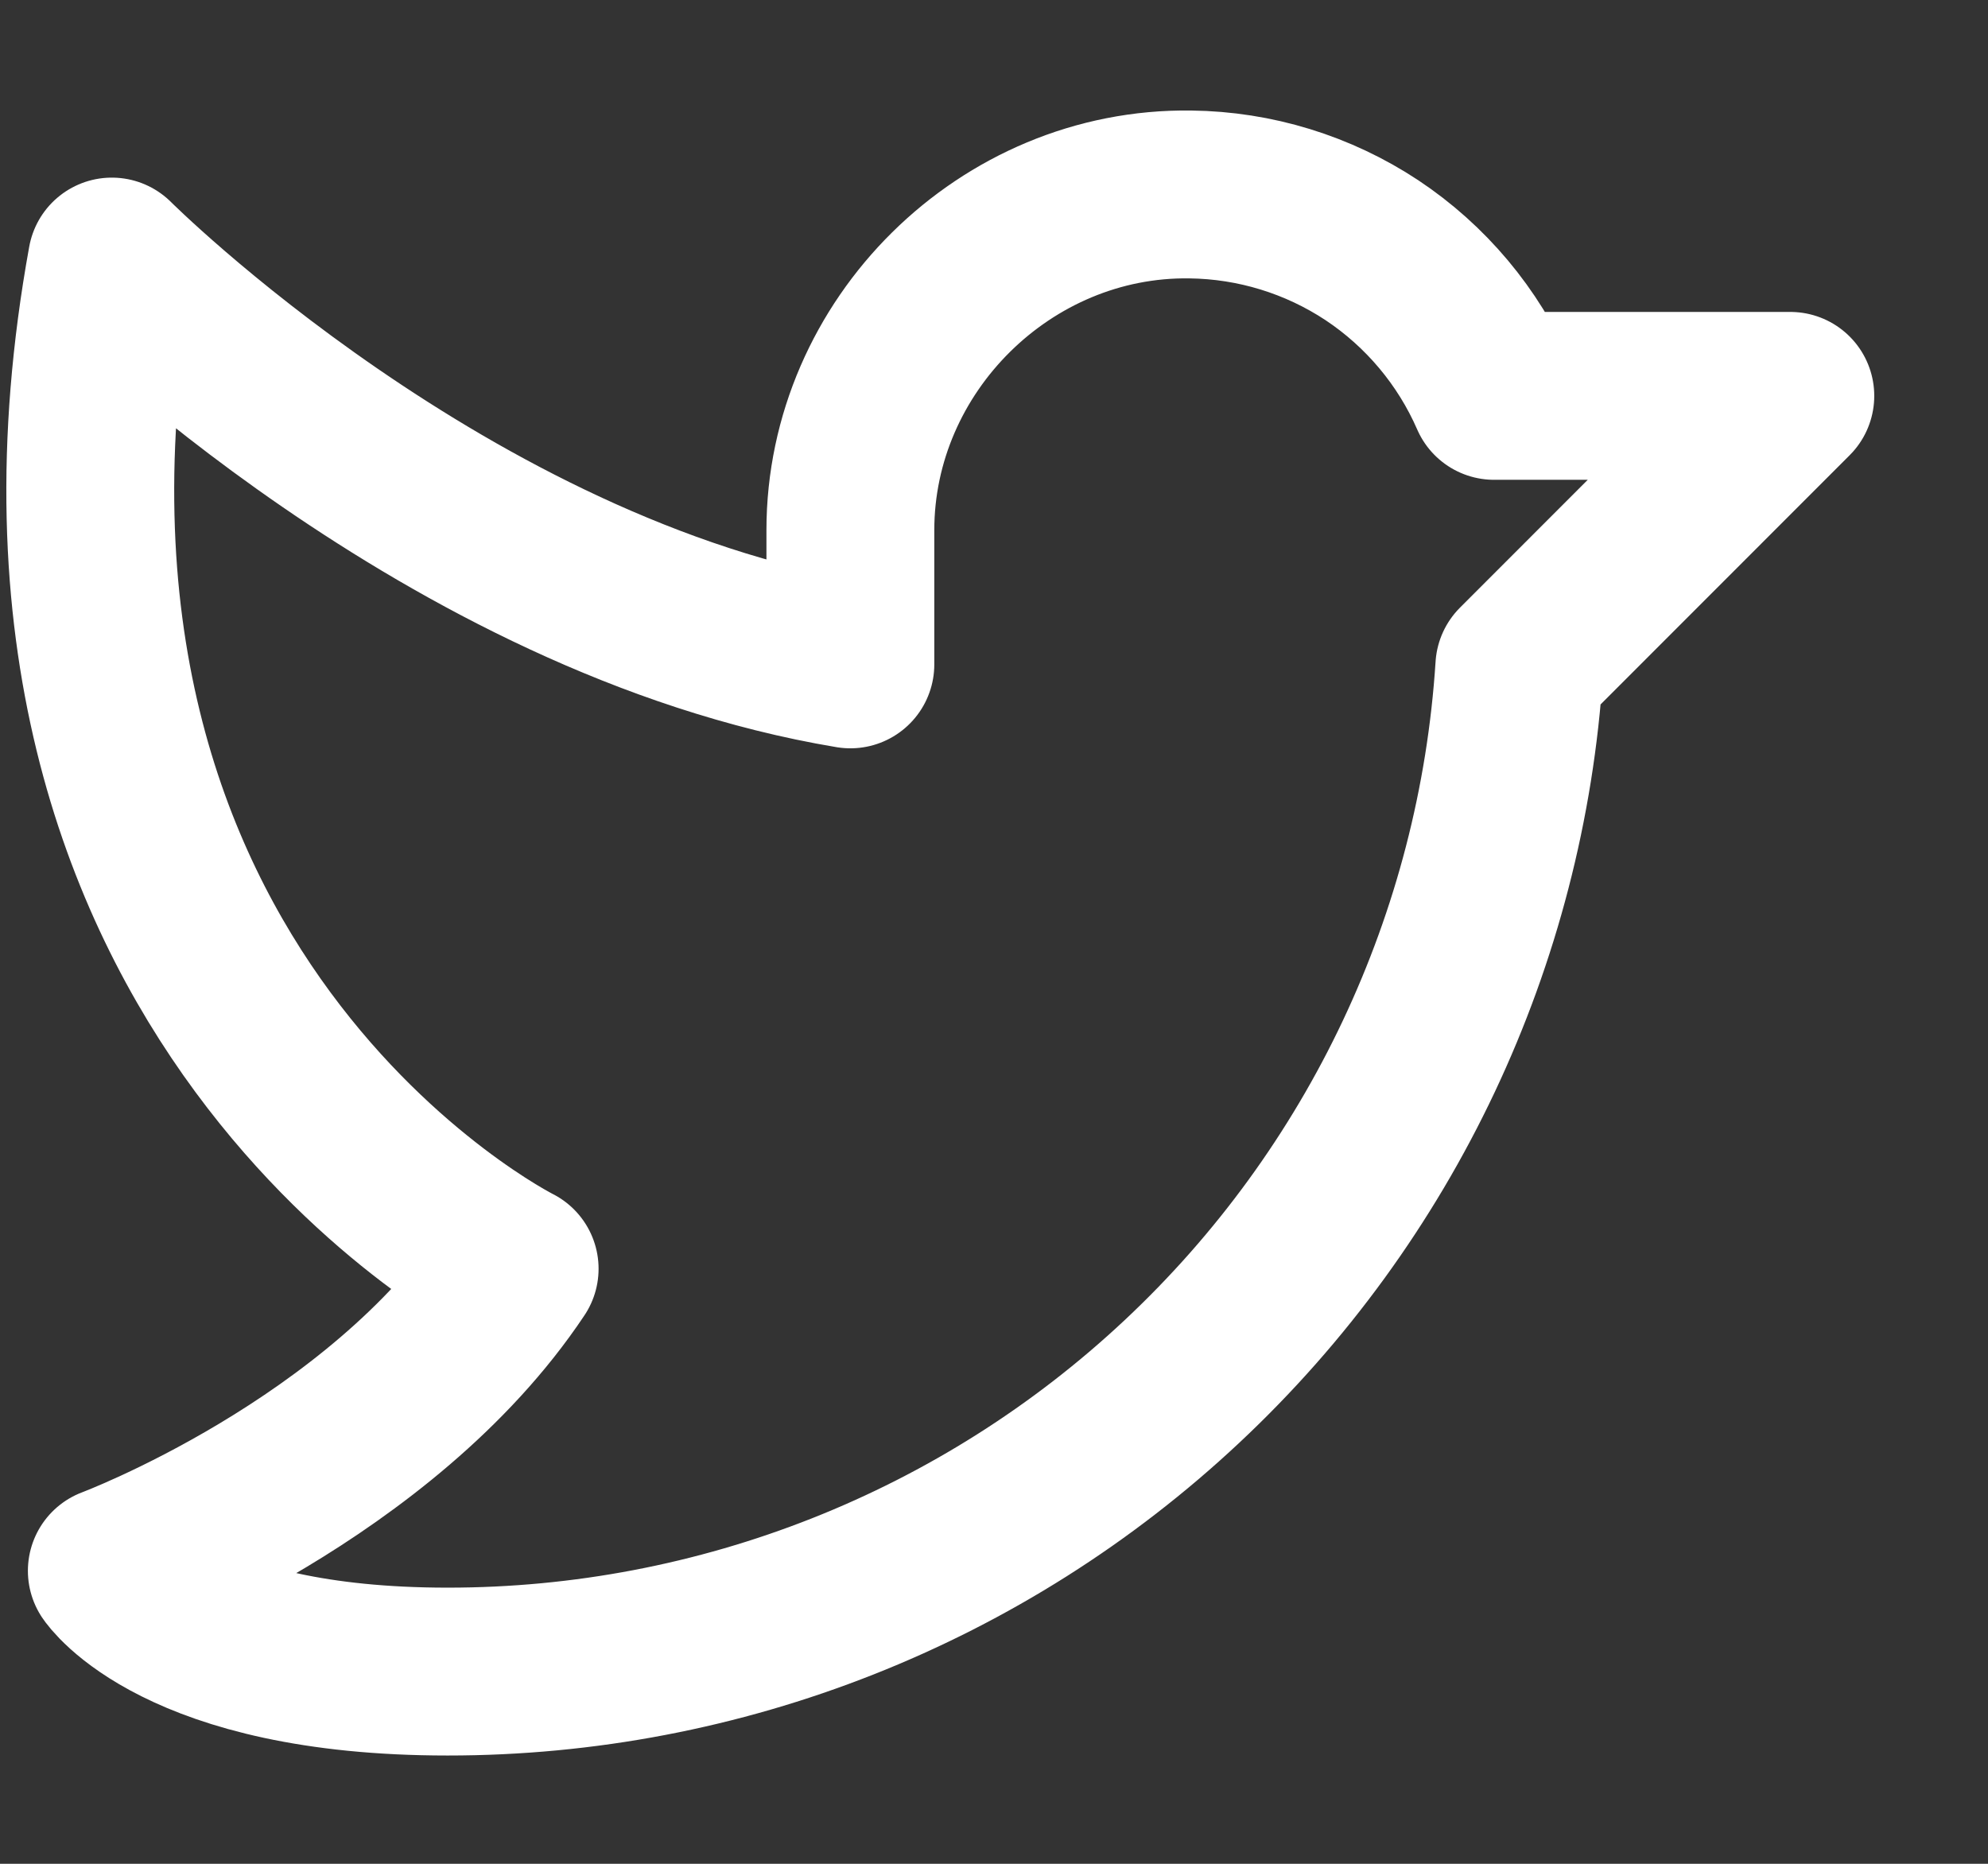 <svg width="16" height="15" viewBox="0 0 16 15" fill="none" xmlns="http://www.w3.org/2000/svg">
<rect x="0" y="0" width="16" height="15" fill="#333333" stroke="none"/>
<path d="M6.844 4.267C6.844 2.781 8.094 1.544 9.58 1.565C10.1 1.571 10.608 1.727 11.042 2.014C11.475 2.302 11.817 2.709 12.025 3.186H14.409L12.228 5.368C12.087 7.559 11.117 9.615 9.514 11.117C7.912 12.619 5.798 13.454 3.602 13.453C1.44 13.453 0.9 12.642 0.9 12.642C0.9 12.642 3.062 11.832 4.142 10.211C4.142 10.211 -0.181 8.049 0.9 2.105C0.9 2.105 3.602 4.807 6.844 5.347V4.267Z" stroke="white" stroke-width="1.351" stroke-linecap="round" stroke-linejoin="round"/>
</svg>
